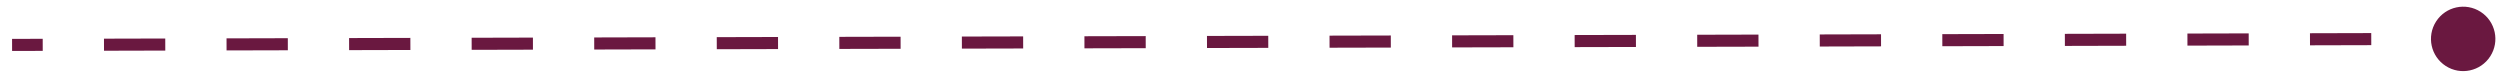 <svg width="207" height="6" viewBox="0 0 207 6" fill="none" xmlns="http://www.w3.org/2000/svg">
<path d="M205.395 0.978C204.156 0.181 202.506 0.539 201.709 1.777C200.912 3.016 201.269 4.666 202.508 5.463C203.746 6.26 205.396 5.902 206.193 4.664C206.991 3.426 206.633 1.776 205.395 0.978ZM203.95 2.721L201.413 2.727L201.416 3.727L203.952 3.721L203.95 2.721ZM196.339 2.739L191.265 2.752L191.268 3.752L196.342 3.739L196.339 2.739ZM186.192 2.764L181.118 2.777L181.12 3.777L186.194 3.764L186.192 2.764ZM176.044 2.789L170.97 2.802L170.973 3.802L176.047 3.789L176.044 2.789ZM165.897 2.814L160.823 2.827L160.825 3.827L165.899 3.814L165.897 2.814ZM155.749 2.839L150.675 2.852L150.678 3.852L155.751 3.839L155.749 2.839ZM145.601 2.864L140.528 2.877L140.53 3.876L145.604 3.864L145.601 2.864ZM135.454 2.889L130.38 2.901L130.383 3.901L135.456 3.889L135.454 2.889ZM125.306 2.914L120.233 2.926L120.235 3.926L125.309 3.914L125.306 2.914ZM115.159 2.939L110.085 2.951L110.087 3.951L115.161 3.939L115.159 2.939ZM105.011 2.964L99.937 2.976L99.94 3.976L105.014 3.964L105.011 2.964ZM94.864 2.989L89.79 3.001L89.792 4.001L94.866 3.989L94.864 2.989ZM84.716 3.014L79.642 3.026L79.645 4.026L84.719 4.014L84.716 3.014ZM74.569 3.039L69.495 3.051L69.497 4.051L74.571 4.039L74.569 3.039ZM64.421 3.063L59.347 3.076L59.35 4.076L64.423 4.063L64.421 3.063ZM54.273 3.088L49.2 3.101L49.202 4.101L54.276 4.088L54.273 3.088ZM44.126 3.113L39.052 3.126L39.054 4.126L44.128 4.113L44.126 3.113ZM33.978 3.138L28.904 3.151L28.907 4.151L33.981 4.138L33.978 3.138ZM23.831 3.163L18.757 3.176L18.759 4.176L23.833 4.163L23.831 3.163ZM13.683 3.188L8.609 3.201L8.612 4.201L13.686 4.188L13.683 3.188ZM3.536 3.213L0.999 3.219L1.001 4.219L3.538 4.213L3.536 3.213Z" fill="#6A1840"/>
</svg>
